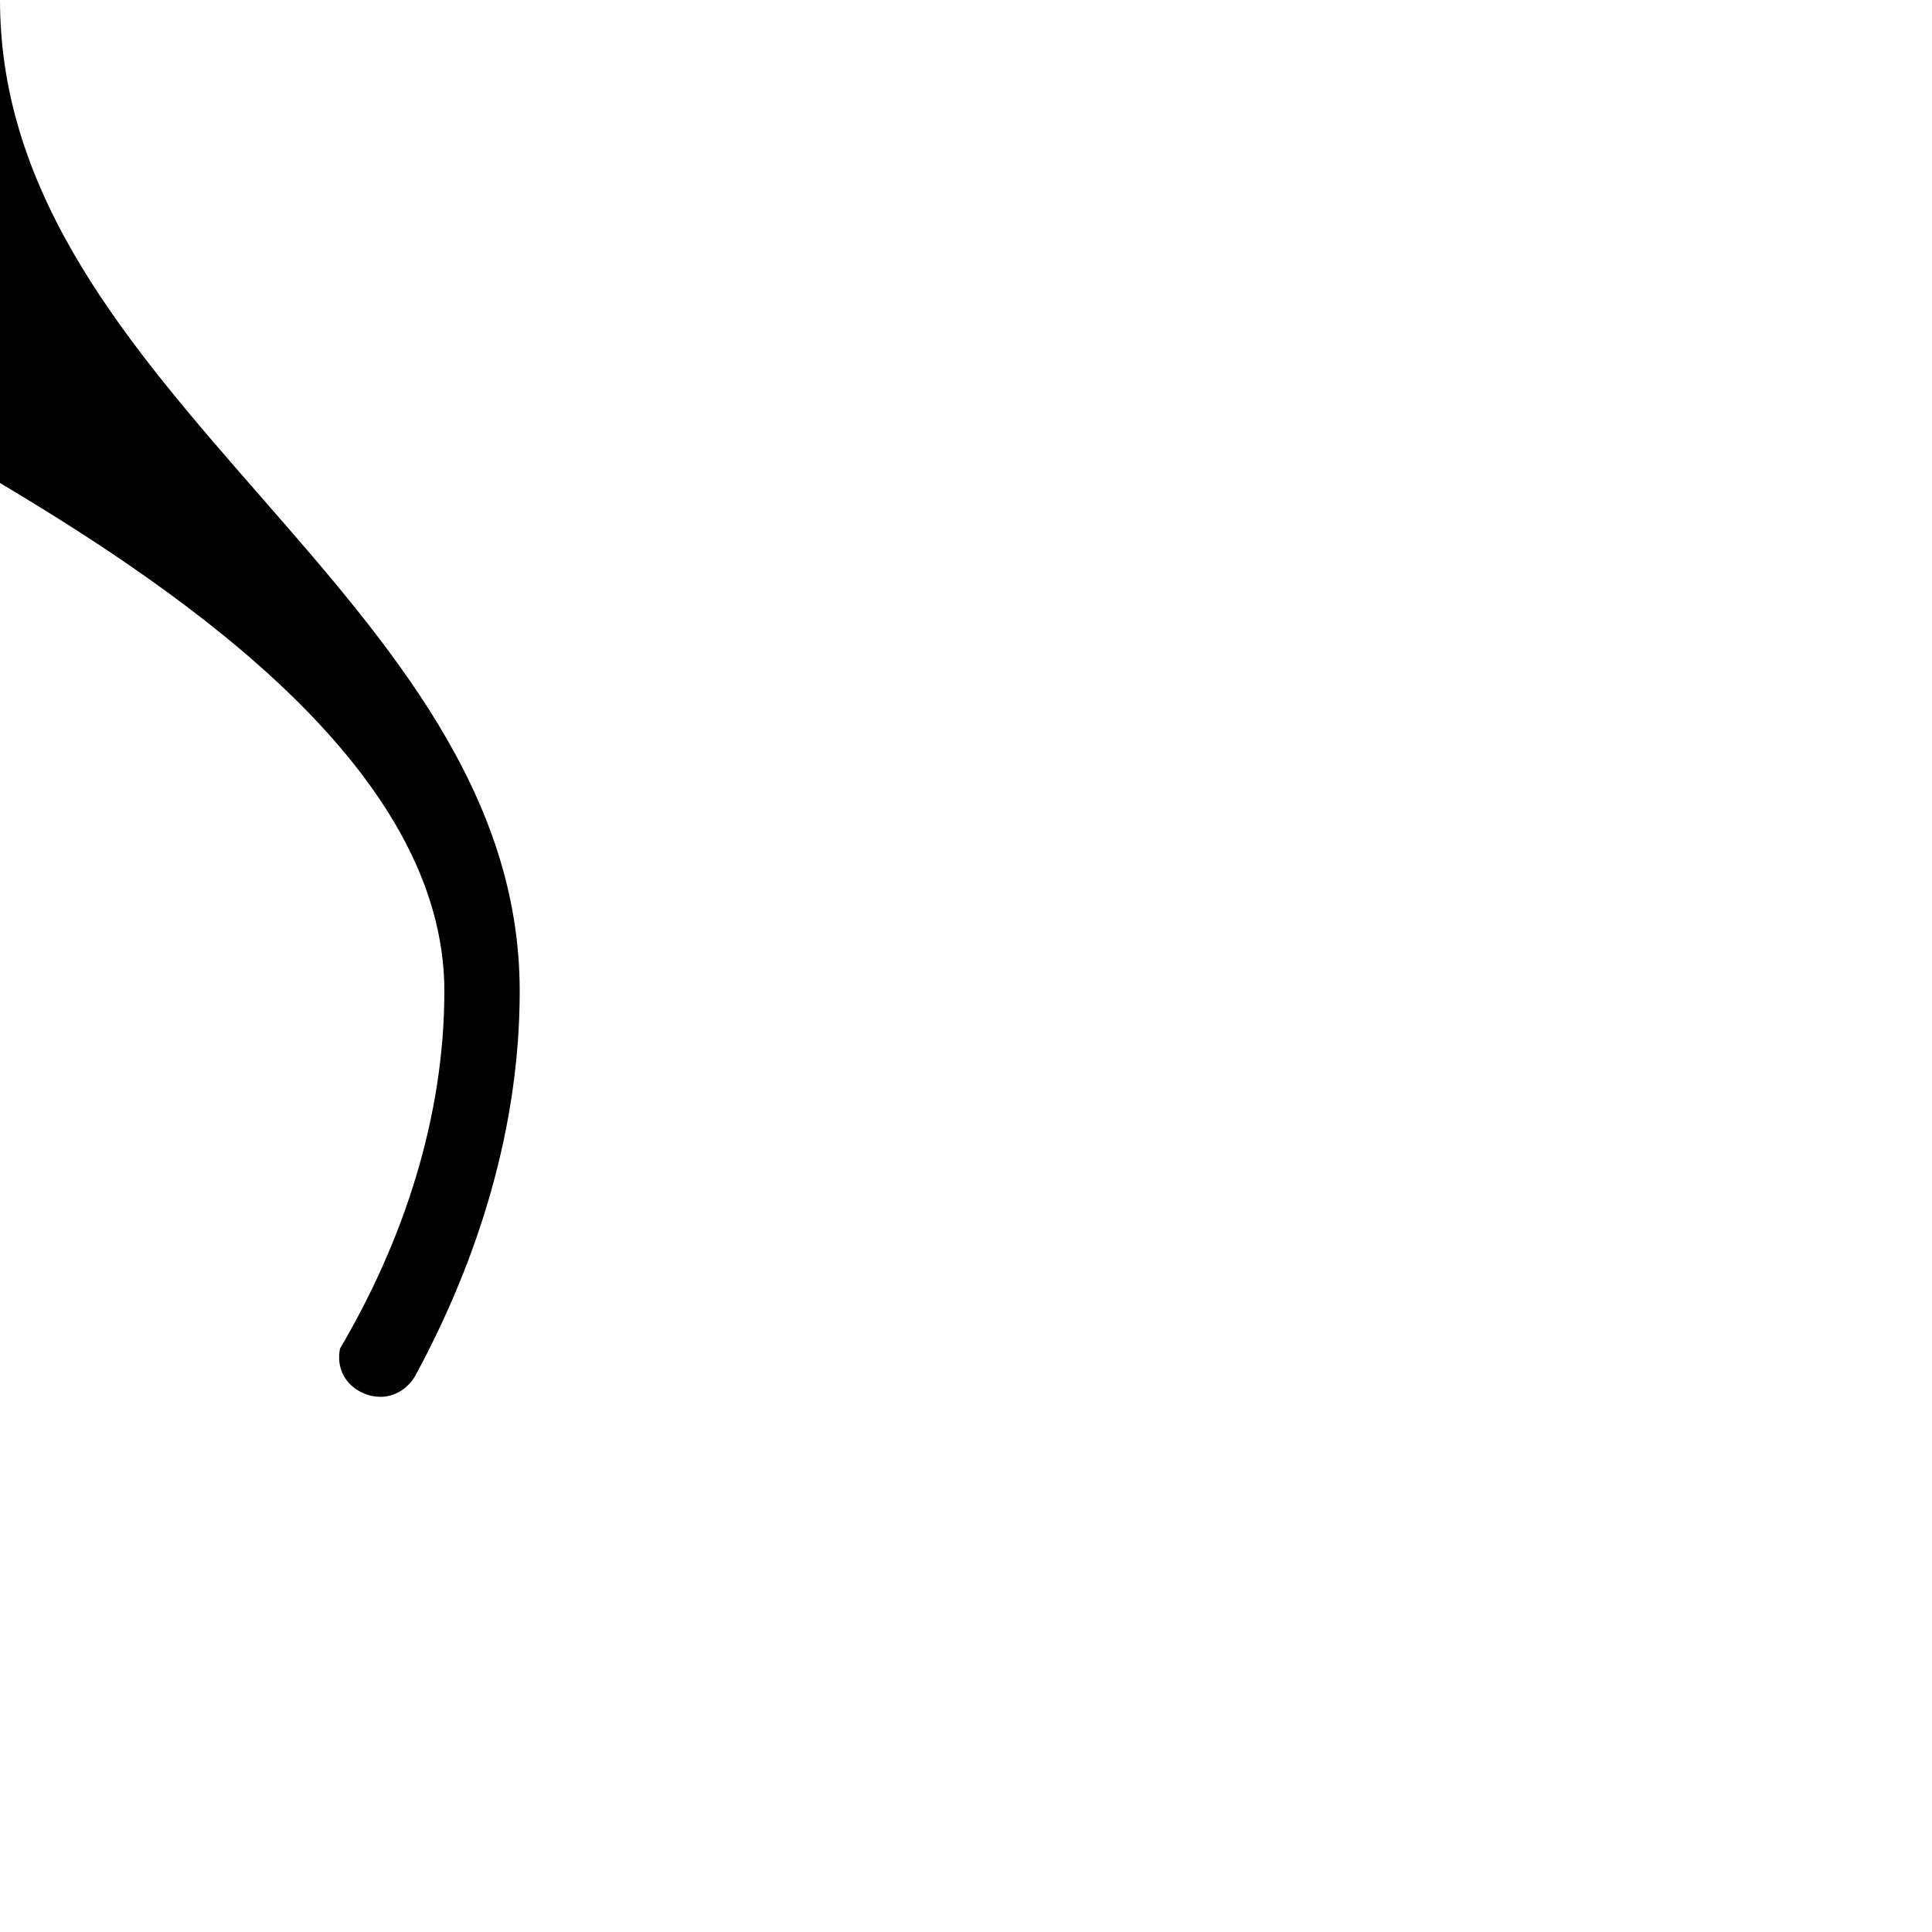 <?xml version="1.0" encoding="UTF-8"?> <!DOCTYPE svg PUBLIC "-//W3C//DTD SVG 1.1//EN" "http://www.w3.org/Graphics/SVG/1.1/DTD/svg11.dtd"> <svg xmlns="http://www.w3.org/2000/svg" xmlns:xlink="http://www.w3.org/1999/xlink" xmlns:ev="http://www.w3.org/2001/xml-events" version="1.1" baseProfile="full" height="1000.0" width="1000.0"> <path glyph-name="flags.d3" d="M0 250c99 59 230 150 230 263c0 65 -21 129 -54 185c-3 15 9 25 21 25c7 0 14 -4 18 -11c33 -61 54 -129 54 -199c0 -205 -269 -308 -269 -513h-14v250h14z" /> </svg>
